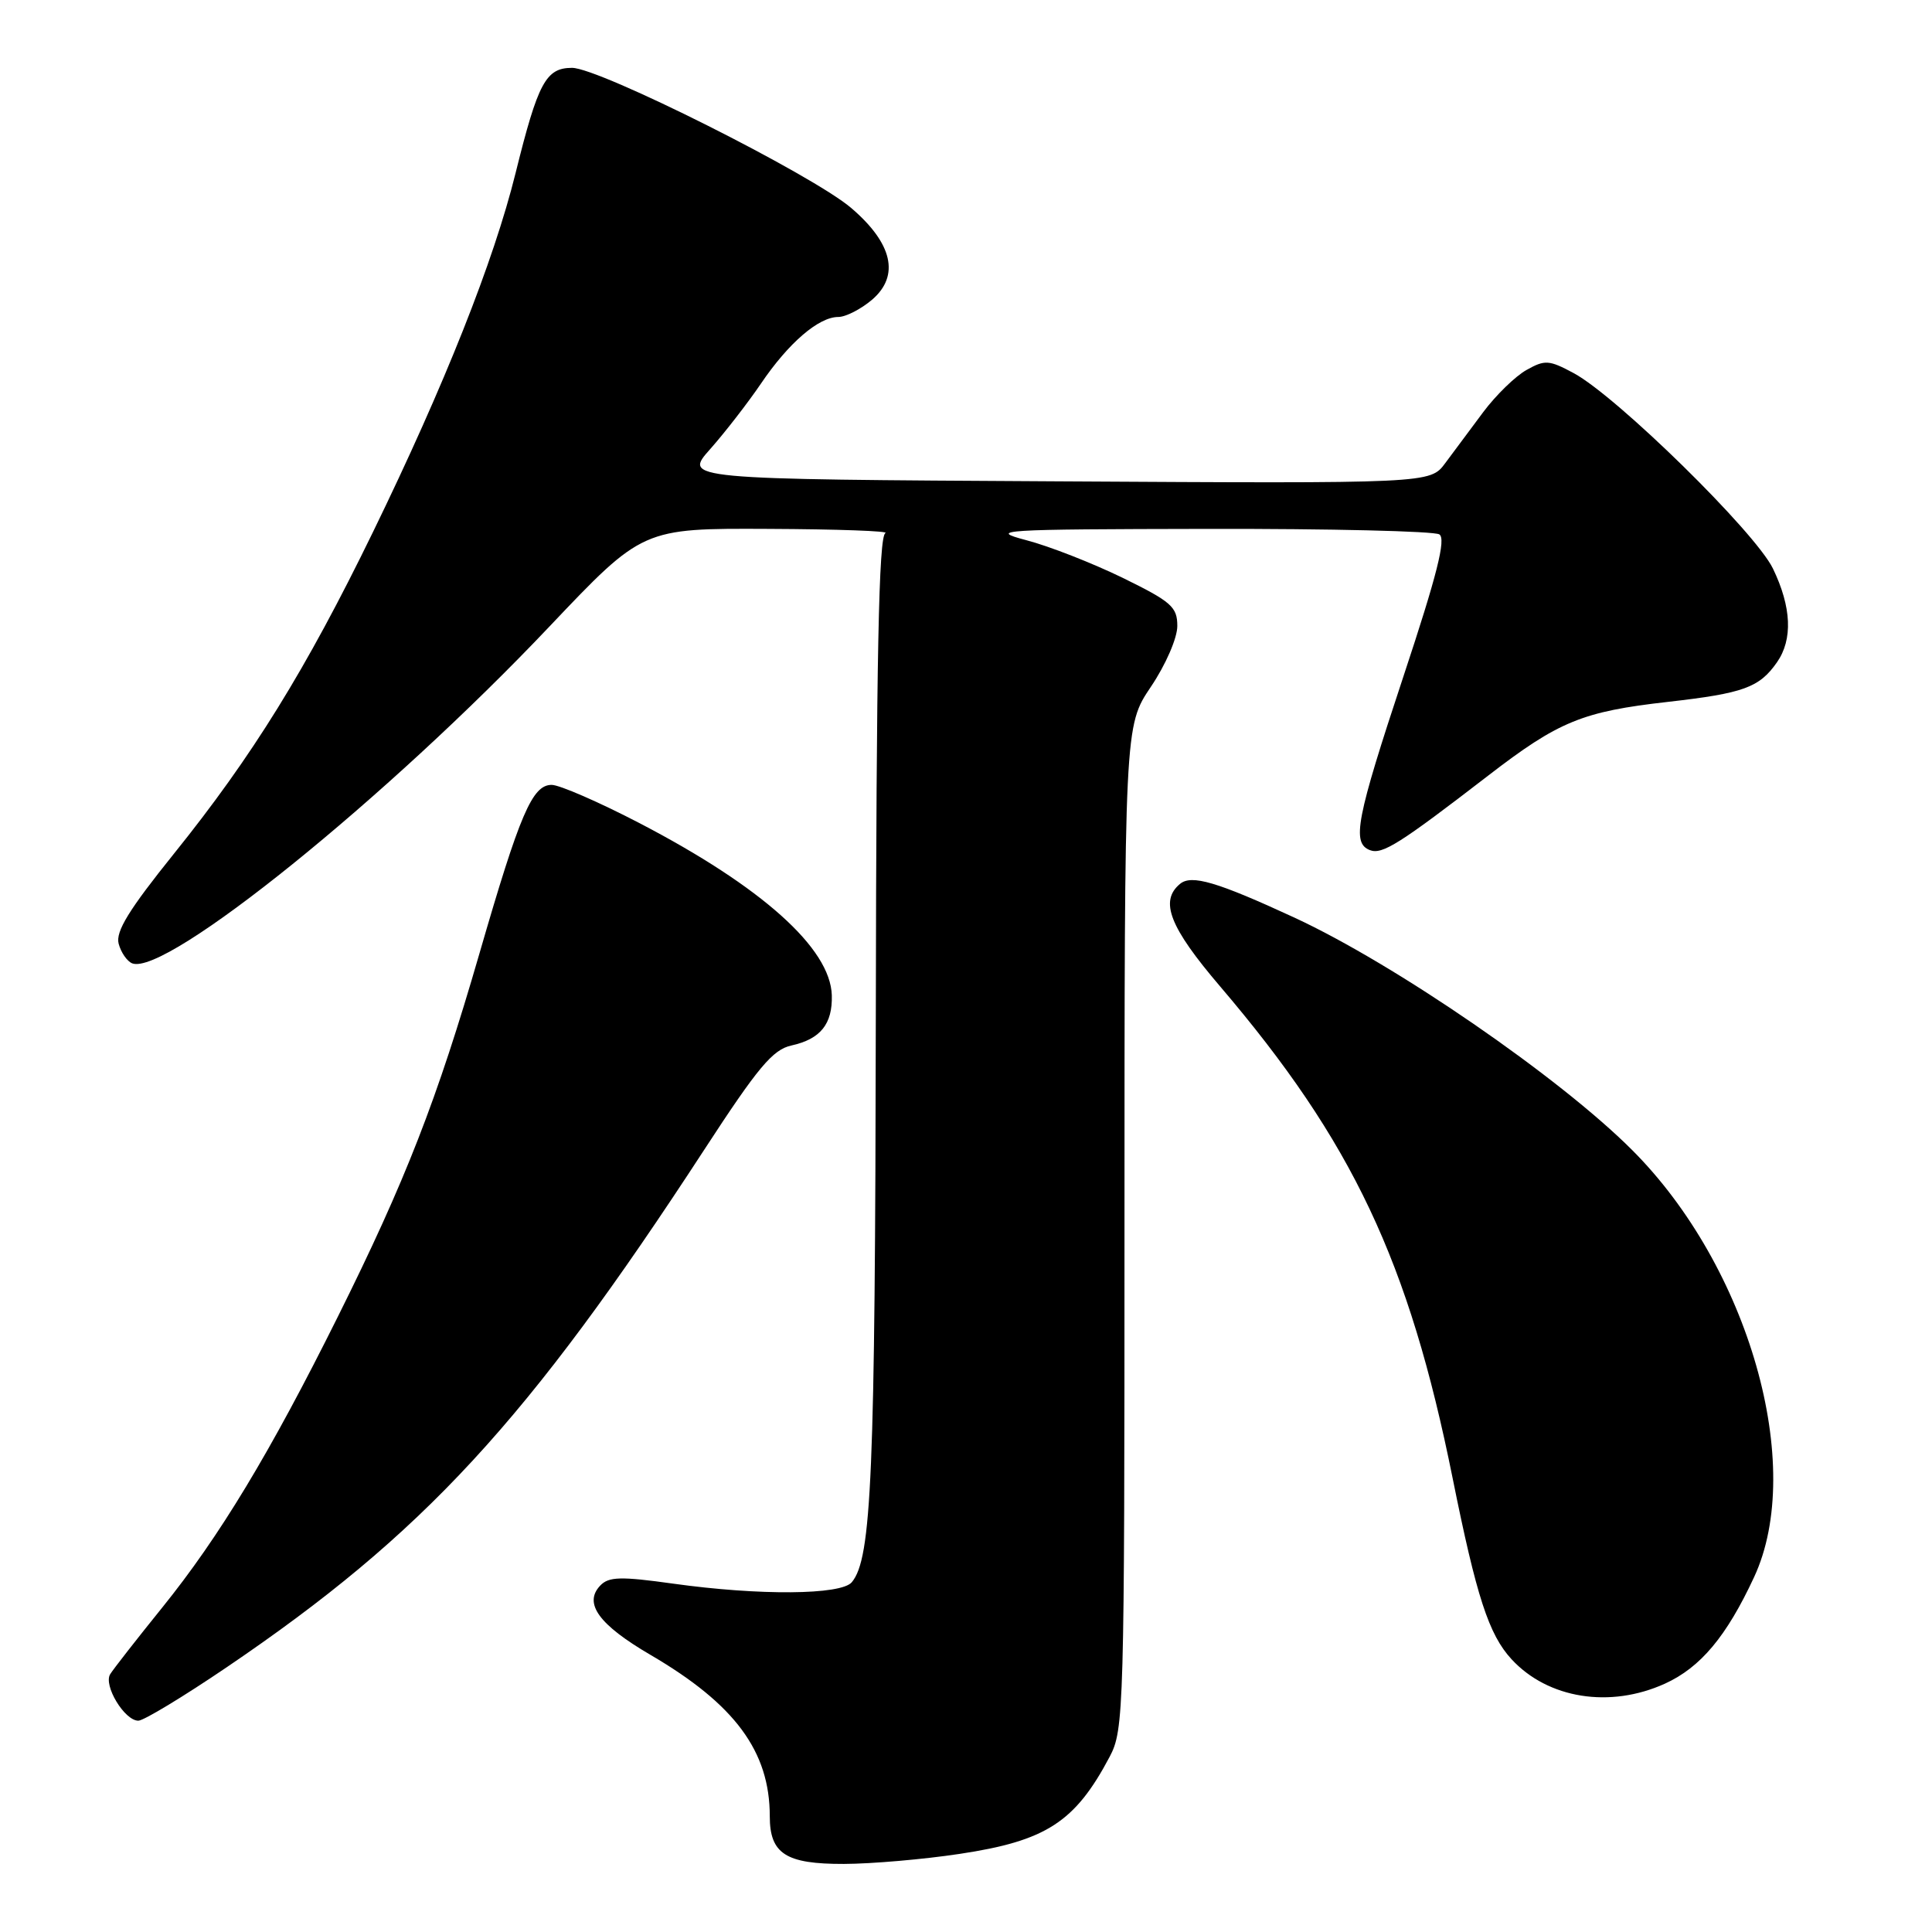 <?xml version="1.0" encoding="UTF-8" standalone="no"?>
<!DOCTYPE svg PUBLIC "-//W3C//DTD SVG 1.1//EN" "http://www.w3.org/Graphics/SVG/1.1/DTD/svg11.dtd" >
<svg xmlns="http://www.w3.org/2000/svg" xmlns:xlink="http://www.w3.org/1999/xlink" version="1.1" viewBox="0 0 256 256">
 <g >
 <path fill="currentColor"
d=" M 127.16 245.65 C 138.60 243.93 142.45 241.45 147.03 232.79 C 148.93 229.21 149.00 226.77 149.00 162.64 C 149.00 96.20 149.00 96.20 152.50 91.00 C 154.46 88.09 156.00 84.55 156.00 82.95 C 156.00 80.42 155.22 79.73 148.75 76.56 C 144.76 74.62 139.03 72.37 136.00 71.58 C 130.85 70.22 132.36 70.13 160.00 70.08 C 176.22 70.05 190.05 70.38 190.72 70.81 C 191.63 71.38 190.42 76.18 185.99 89.54 C 179.69 108.56 179.08 111.71 181.53 112.65 C 183.15 113.27 185.44 111.83 197.17 102.79 C 206.52 95.58 209.67 94.28 221.03 93.00 C 231.04 91.86 233.11 91.11 235.45 87.77 C 237.58 84.73 237.39 80.44 234.92 75.33 C 232.58 70.51 214.24 52.52 208.52 49.44 C 205.26 47.69 204.71 47.65 202.26 49.03 C 200.78 49.86 198.21 52.37 196.54 54.60 C 194.87 56.84 192.60 59.89 191.50 61.37 C 189.50 64.07 189.50 64.07 140.03 63.78 C 90.55 63.50 90.55 63.50 94.11 59.50 C 96.06 57.30 99.08 53.40 100.83 50.83 C 104.47 45.45 108.47 42.00 111.08 42.00 C 112.07 42.00 114.09 40.96 115.57 39.70 C 119.25 36.53 118.27 32.24 112.79 27.56 C 107.64 23.15 79.39 8.97 75.79 8.99 C 72.33 9.00 71.29 10.94 68.32 22.92 C 65.42 34.63 58.92 50.99 49.41 70.52 C 40.52 88.77 33.44 100.21 23.04 113.13 C 17.09 120.53 15.30 123.43 15.72 125.04 C 16.03 126.21 16.84 127.38 17.52 127.65 C 22.00 129.37 51.30 105.72 72.82 83.00 C 85.15 70.00 85.15 70.00 101.82 70.08 C 111.00 70.12 117.97 70.37 117.32 70.64 C 116.44 71.00 116.12 86.94 116.05 134.53 C 115.96 195.53 115.50 206.49 112.87 209.65 C 111.46 211.35 100.64 211.44 89.19 209.84 C 82.25 208.87 80.67 208.91 79.54 210.09 C 77.29 212.45 79.34 215.28 86.21 219.29 C 97.39 225.83 102.00 232.07 102.00 240.67 C 102.00 245.64 104.13 247.00 111.82 246.98 C 115.49 246.97 122.40 246.37 127.16 245.65 Z  M 30.01 220.94 C 56.14 203.22 69.85 188.36 93.32 152.34 C 100.44 141.41 102.39 139.07 104.88 138.53 C 108.72 137.68 110.32 135.69 110.22 131.89 C 110.04 125.64 100.94 117.50 84.74 109.07 C 79.37 106.28 74.14 104.00 73.10 104.00 C 70.53 104.00 68.89 107.82 63.52 126.37 C 57.90 145.77 53.73 156.47 44.75 174.50 C 35.77 192.54 29.09 203.60 21.48 213.03 C 18.12 217.19 15.02 221.16 14.60 221.84 C 13.68 223.33 16.50 228.00 18.33 228.00 C 19.03 228.00 24.29 224.82 30.01 220.94 Z  M 220.62 223.09 C 225.33 220.94 228.77 216.84 232.42 208.99 C 239.28 194.27 231.73 167.84 216.26 152.38 C 206.63 142.74 184.82 127.74 171.50 121.58 C 161.26 116.85 157.88 115.85 156.36 117.12 C 153.62 119.39 154.97 122.85 161.66 130.69 C 179.20 151.25 186.69 167.09 192.48 195.86 C 195.64 211.56 197.27 216.58 200.28 219.85 C 205.11 225.09 213.33 226.40 220.62 223.09 Z "/>
</g>
</svg>